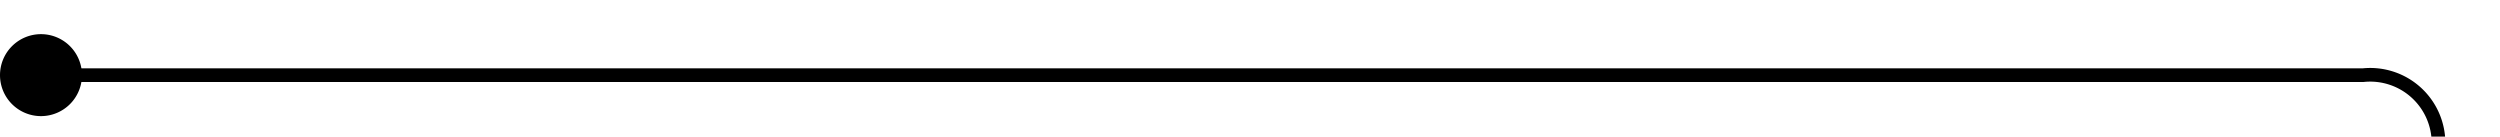﻿<?xml version="1.0" encoding="utf-8"?>
<svg version="1.1" xmlns:xlink="http://www.w3.org/1999/xlink" width="183px" height="10px" preserveAspectRatio="xMinYMid meet" viewBox="1149 607  183 8" xmlns="http://www.w3.org/2000/svg">
  <path d="M 1150 611.5  L 1322 611.5  A 5 5 0 0 1 1327.5 616.5 L 1327.5 659  A 5 5 0 0 0 1332.5 664.5 L 1506 664.5  " stroke-width="1" stroke="#000000" fill="none" />
  <path d="M 1152 608.5  A 3 3 0 0 0 1149 611.5 A 3 3 0 0 0 1152 614.5 A 3 3 0 0 0 1155 611.5 A 3 3 0 0 0 1152 608.5 Z " fill-rule="nonzero" fill="#000000" stroke="none" />
</svg>